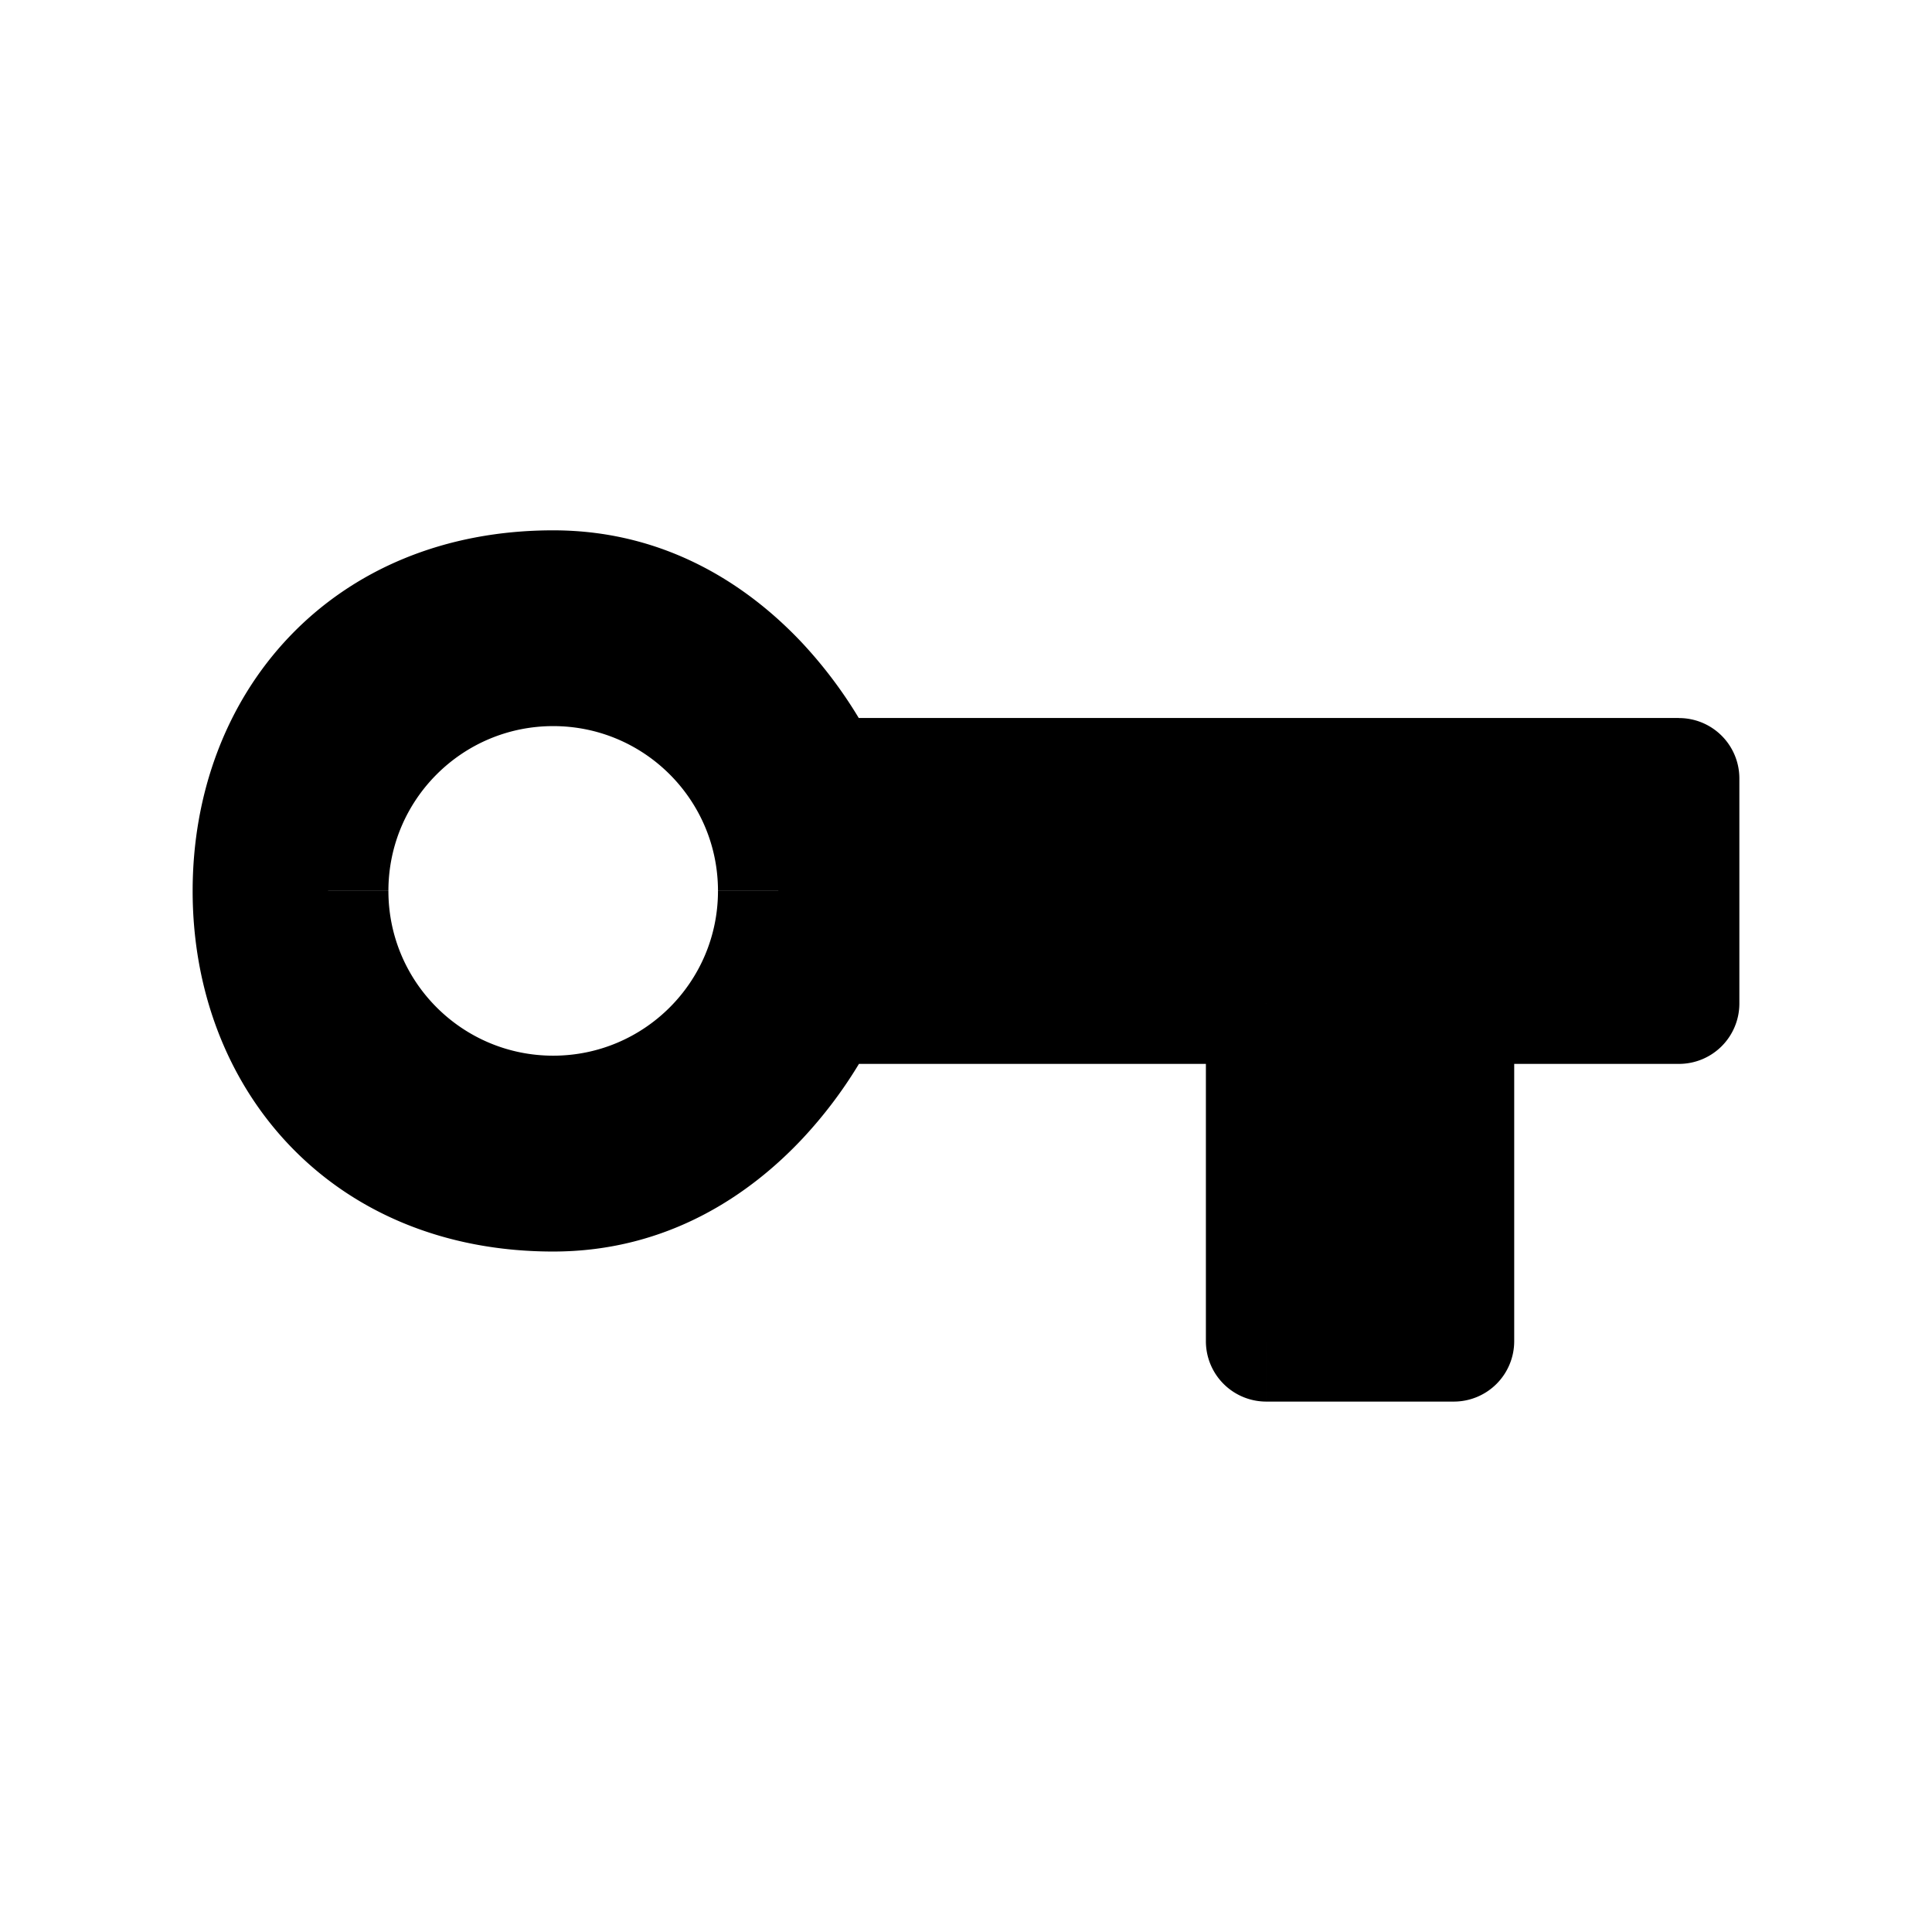 <svg xmlns="http://www.w3.org/2000/svg" width="24" height="24"><g fill="currentColor"><path fill-rule="evenodd" d="M10.222 9.67h10.635v2.796H18.06v4.195h-2.33v-4.195h-5.508s-1.019 2.33-3.35 2.33c-2.33 0-3.729-1.669-3.729-3.728 0-2.06 1.399-3.73 3.73-3.73 2.33 0 3.35 2.331 3.35 2.331Zm-6.147 1.398a2.797 2.797 0 1 0 5.594 0 2.797 2.797 0 0 0-5.594 0Z" clip-rule="evenodd"/><path d="M20.857 9.67v-.75a.75.75 0 0 1 .75.75h-.75Zm-10.635 0v.75a.75.75 0 0 1-.687-.45l.687-.3Zm10.635 2.796h.75a.75.75 0 0 1-.75.75v-.75Zm-2.797 0h-.75a.75.75 0 0 1 .75-.75v.75Zm0 4.195h.75a.75.75 0 0 1-.75.75v-.75Zm-2.33 0v.75a.75.75 0 0 1-.75-.75h.75Zm0-4.195v-.75a.75.75 0 0 1 .75.75h-.75Zm-5.508 0-.687-.3a.75.75 0 0 1 .687-.45v.75Zm-3.35 2.33v-.75.75Zm-3.729-3.728h.75-.75Zm3.73 2.796v-.75.75Zm13.984-3.445H10.222v-1.5h10.635v1.5Zm-.75 2.047V9.67h1.5v2.797h-1.5Zm-2.047-.75h2.797v1.5H18.06v-1.5Zm-.75 4.945v-4.195h1.5v4.195h-1.5Zm-1.58-.75h2.33v1.5h-2.33v-1.5Zm.75-3.445v4.195h-1.5v-4.195h1.5Zm-6.258-.75h5.507v1.5h-5.507v-1.5Zm-3.35 2.33c.89 0 1.543-.438 2.002-.927a4.103 4.103 0 0 0 .662-.956v.002l.686.301.687.301v.002l-.002.004-.005.01-.013.029a4.904 4.904 0 0 1-.22.406 5.592 5.592 0 0 1-.7.926c-.634.676-1.656 1.403-3.097 1.403v-1.5Zm-2.979-2.978c0 .86.29 1.6.785 2.12.488.514 1.218.859 2.194.859v1.5c-1.354 0-2.488-.49-3.282-1.326-.788-.83-1.197-1.954-1.197-3.153h1.5Zm2.98-2.98c-.977 0-1.707.345-2.195.86-.494.519-.785 1.26-.785 2.12h-1.5c0-1.2.409-2.324 1.197-3.154.794-.836 1.928-1.326 3.282-1.326v1.5Zm3.35 1.581-.688.301v.002h.001c0 .001 0 0 0 0a1.101 1.101 0 0 0-.03-.063 4.1 4.1 0 0 0-.631-.892c-.46-.49-1.113-.929-2.003-.929v-1.5c1.441 0 2.463.727 3.097 1.403a5.593 5.593 0 0 1 .92 1.333l.013.029.005.01.001.003v.002h.001l-.687.301Zm-3.35 4.945a3.547 3.547 0 0 1-3.548-3.546h1.5c0 1.13.917 2.046 2.047 2.046v1.5Zm3.546-3.546a3.547 3.547 0 0 1-3.547 3.546v-1.5c1.13 0 2.047-.916 2.047-2.046h1.5ZM6.872 7.52a3.547 3.547 0 0 1 3.547 3.547h-1.5c0-1.13-.916-2.047-2.047-2.047v-1.5Zm-3.547 3.547A3.547 3.547 0 0 1 6.872 7.52v1.5c-1.13 0-2.047.916-2.047 2.047h-1.5Z"/></g></svg>